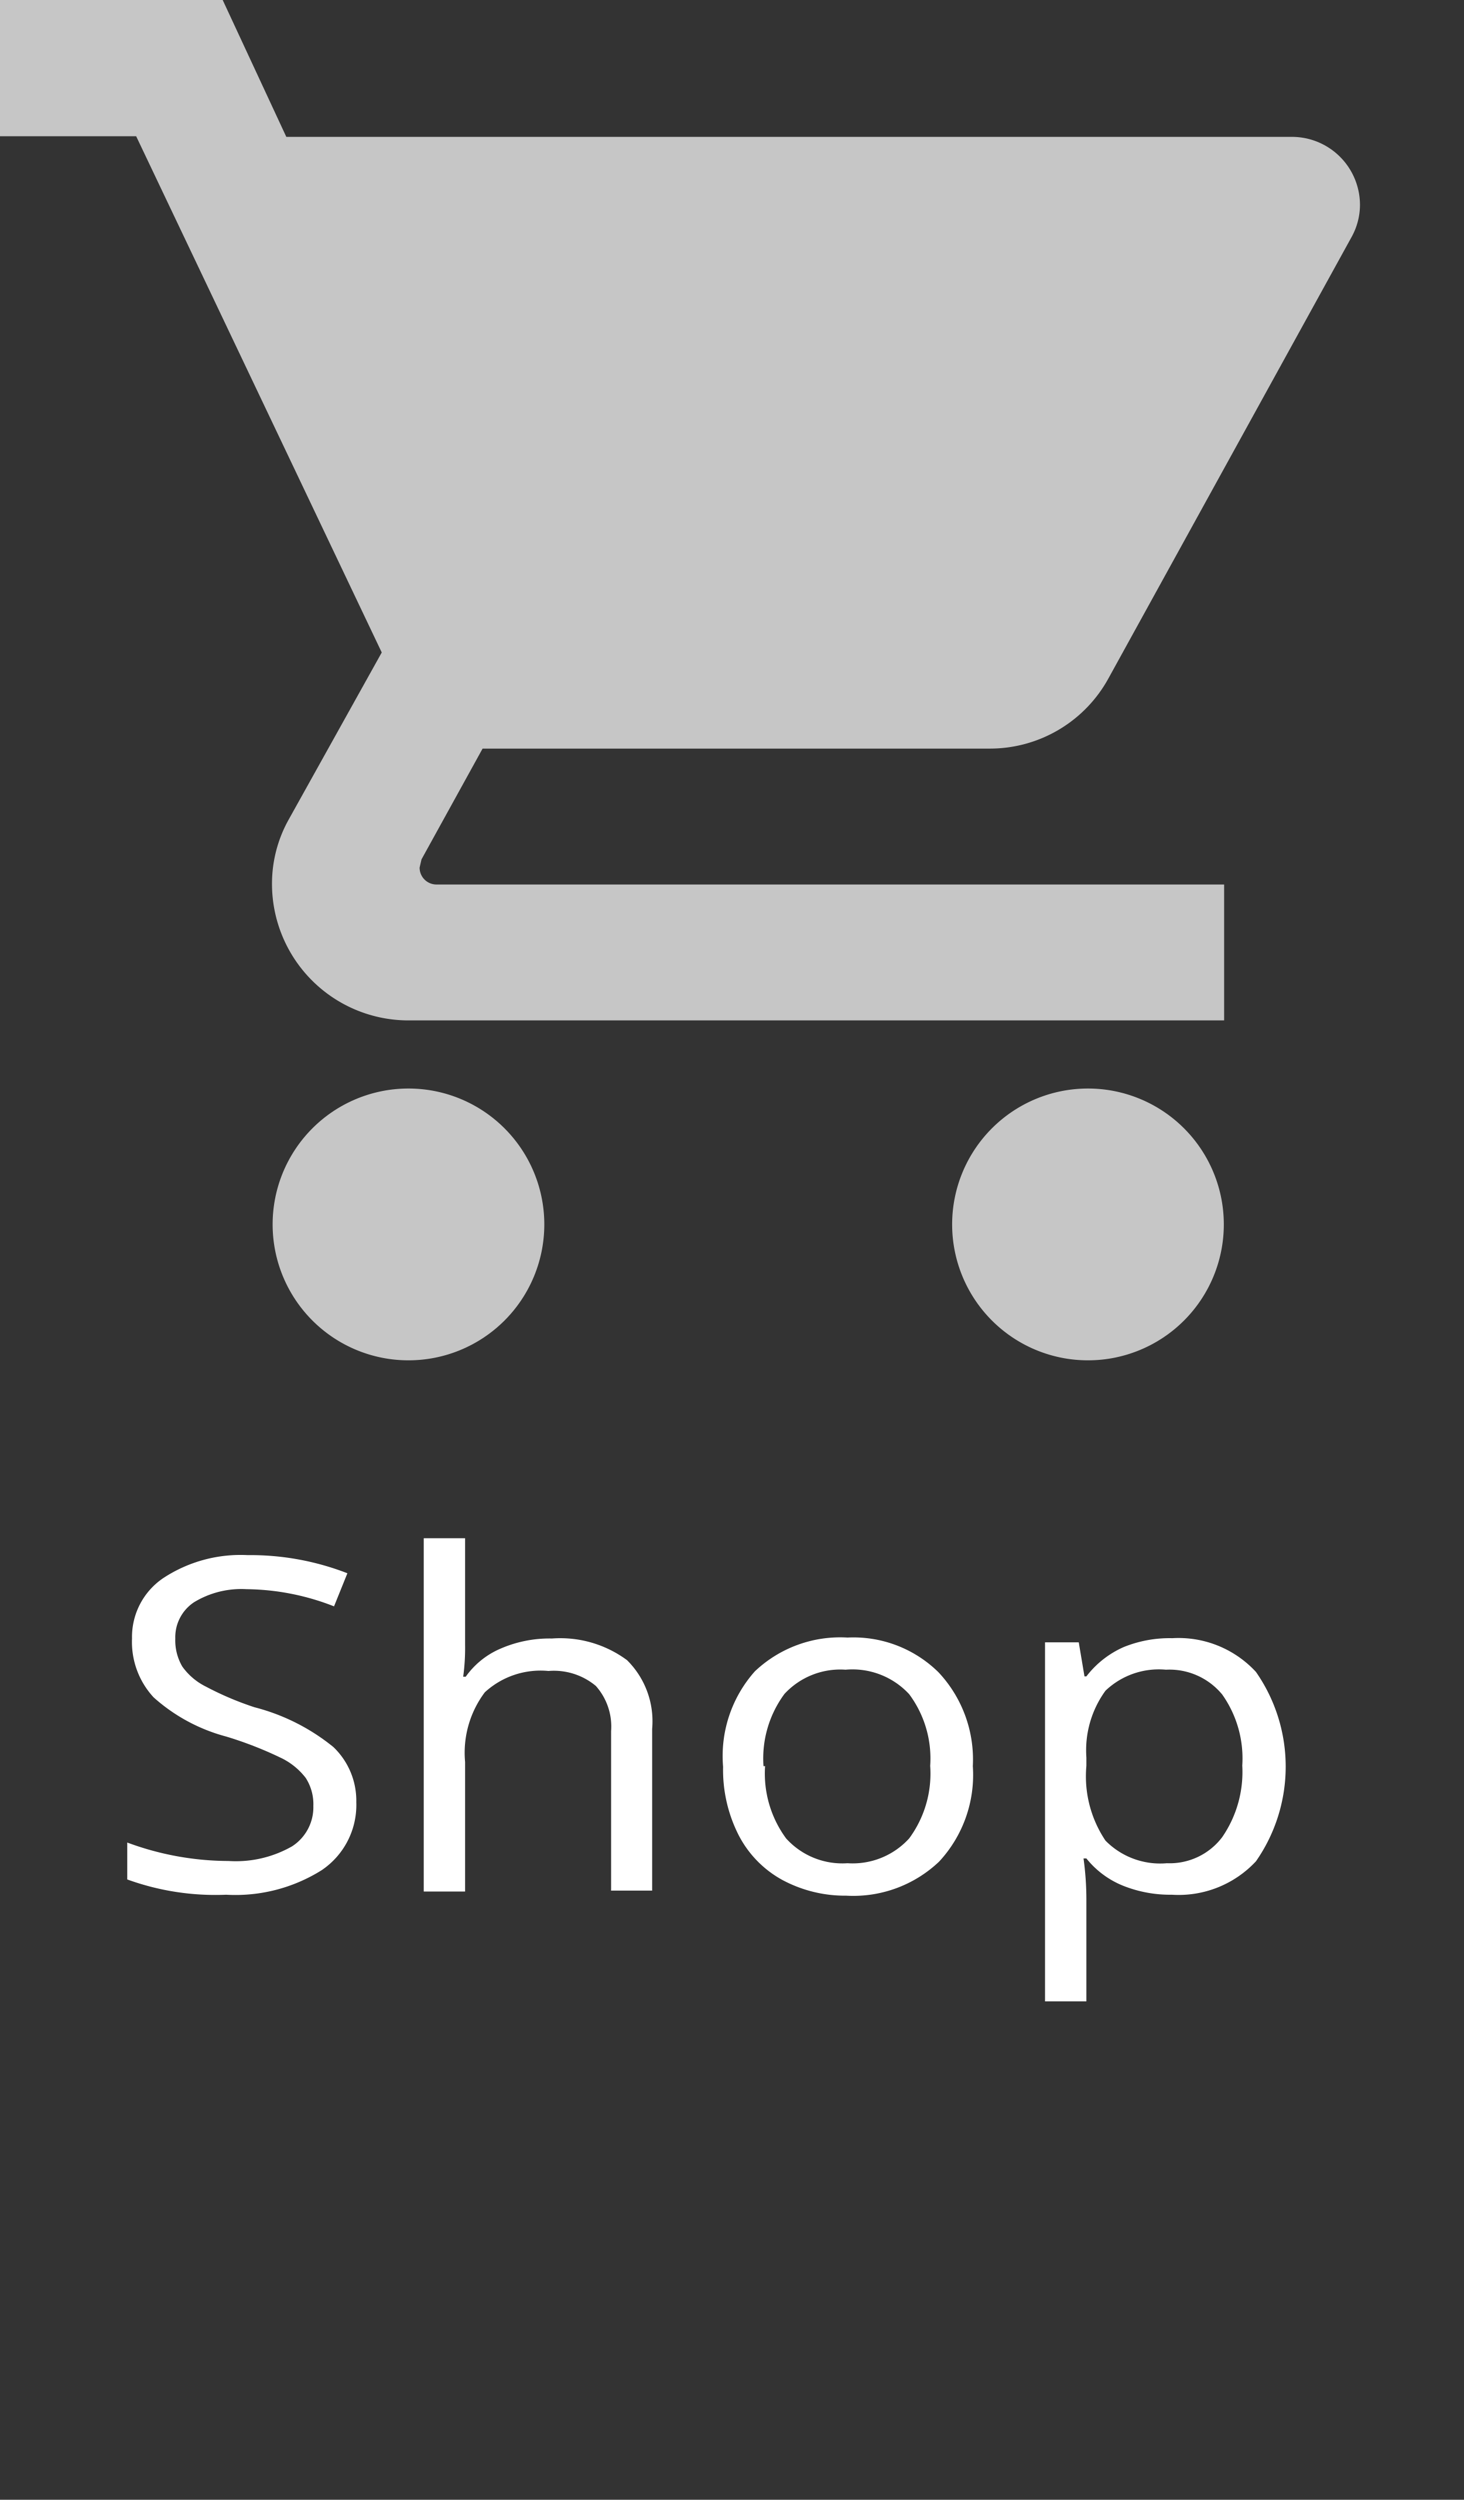 <svg id="Isolatiemodus" xmlns="http://www.w3.org/2000/svg" viewBox="0 0 46.02 78.54"><rect x="0" y="0" width="46.02" height="78.54" fill="#333333" stroke="none"/><defs><style>.cls-1{fill:#fff;}.cls-2{fill:#c6c6c6;}</style></defs><title>img_</title><path class="cls-1" d="M11.2,56.62a2.47,2.47,0,0,1-1.09,2.14,5.1,5.1,0,0,1-3,.77A8.12,8.12,0,0,1,4,59.05V57.89a9.19,9.19,0,0,0,3.18.58,3.57,3.57,0,0,0,2-.46,1.46,1.46,0,0,0,.67-1.27,1.52,1.52,0,0,0-.24-0.88,2.16,2.16,0,0,0-.8-0.64,11.84,11.84,0,0,0-1.7-.66,5.55,5.55,0,0,1-2.28-1.23,2.56,2.56,0,0,1-.68-1.85,2.23,2.23,0,0,1,1-1.91,4.42,4.42,0,0,1,2.63-.71,8.43,8.43,0,0,1,3.14.57L10.5,50.47a7.71,7.71,0,0,0-2.75-.54,2.86,2.86,0,0,0-1.65.41,1.32,1.32,0,0,0-.59,1.14,1.63,1.63,0,0,0,.22.88,2,2,0,0,0,.74.63A9.76,9.76,0,0,0,8,53.64a6.49,6.49,0,0,1,2.48,1.25A2.33,2.33,0,0,1,11.2,56.62Z"/><path class="cls-1" d="M19.21,59.39v-5a1.92,1.92,0,0,0-.48-1.42,2.06,2.06,0,0,0-1.49-.47,2.59,2.59,0,0,0-2,.67,3.16,3.16,0,0,0-.62,2.19v4.07h-1.3V48.33h1.3v3.35a6.61,6.61,0,0,1-.06,1h0.08a2.58,2.58,0,0,1,1.09-.88,3.86,3.86,0,0,1,1.62-.32,3.53,3.53,0,0,1,2.36.68,2.7,2.7,0,0,1,.79,2.16v5.08h-1.3Z"/><path class="cls-1" d="M30.58,55.49a4,4,0,0,1-1.06,3,3.92,3.92,0,0,1-2.92,1.07,4.17,4.17,0,0,1-2-.49,3.36,3.36,0,0,1-1.38-1.41,4.52,4.52,0,0,1-.49-2.15,4,4,0,0,1,1-3,3.9,3.9,0,0,1,2.91-1.06,3.81,3.81,0,0,1,2.86,1.09A4,4,0,0,1,30.58,55.49Zm-6.53,0a3.44,3.44,0,0,0,.66,2.27,2.38,2.38,0,0,0,1.93.78,2.4,2.4,0,0,0,1.94-.78,3.43,3.43,0,0,0,.66-2.28,3.38,3.38,0,0,0-.66-2.25,2.43,2.43,0,0,0-2-.77,2.39,2.39,0,0,0-1.92.76A3.41,3.41,0,0,0,24,55.49Z"/><path class="cls-1" d="M36.84,59.53a4,4,0,0,1-1.53-.28,2.83,2.83,0,0,1-1.16-.86H34.06a9.52,9.52,0,0,1,.09,1.29v3.2h-1.3V51.6h1.06l0.18,1.07h0.06a3,3,0,0,1,1.17-.92,3.85,3.85,0,0,1,1.53-.28,3.31,3.31,0,0,1,2.63,1.06,5.2,5.2,0,0,1,0,5.95A3.32,3.32,0,0,1,36.84,59.53Zm-0.19-7.07a2.43,2.43,0,0,0-1.9.66,3.18,3.18,0,0,0-.6,2.1v0.26a3.62,3.62,0,0,0,.6,2.35,2.41,2.41,0,0,0,1.93.71,2.07,2.07,0,0,0,1.74-.82,3.61,3.61,0,0,0,.63-2.25,3.47,3.47,0,0,0-.63-2.23A2.15,2.15,0,0,0,36.65,52.46Z"/><path class="cls-2" d="M12.83,34.2a4.27,4.27,0,1,0,4.28,4.27A4.27,4.27,0,0,0,12.83,34.2ZM0,0V4.28H4.28L12,20.5,9.08,25.74a4.13,4.13,0,0,0-.53,2.05,4.29,4.29,0,0,0,4.27,4.27H38.48V27.79H13.72a0.53,0.53,0,0,1-.53-0.53L13.25,27l1.92-3.48H31.1a4.25,4.25,0,0,0,3.74-2.2L42.49,7.44a2.09,2.09,0,0,0,.26-1,2.14,2.14,0,0,0-2.14-2.14H9L7,0H0ZM34.2,34.2a4.27,4.27,0,1,0,4.27,4.27A4.27,4.27,0,0,0,34.2,34.2Z"/></svg>